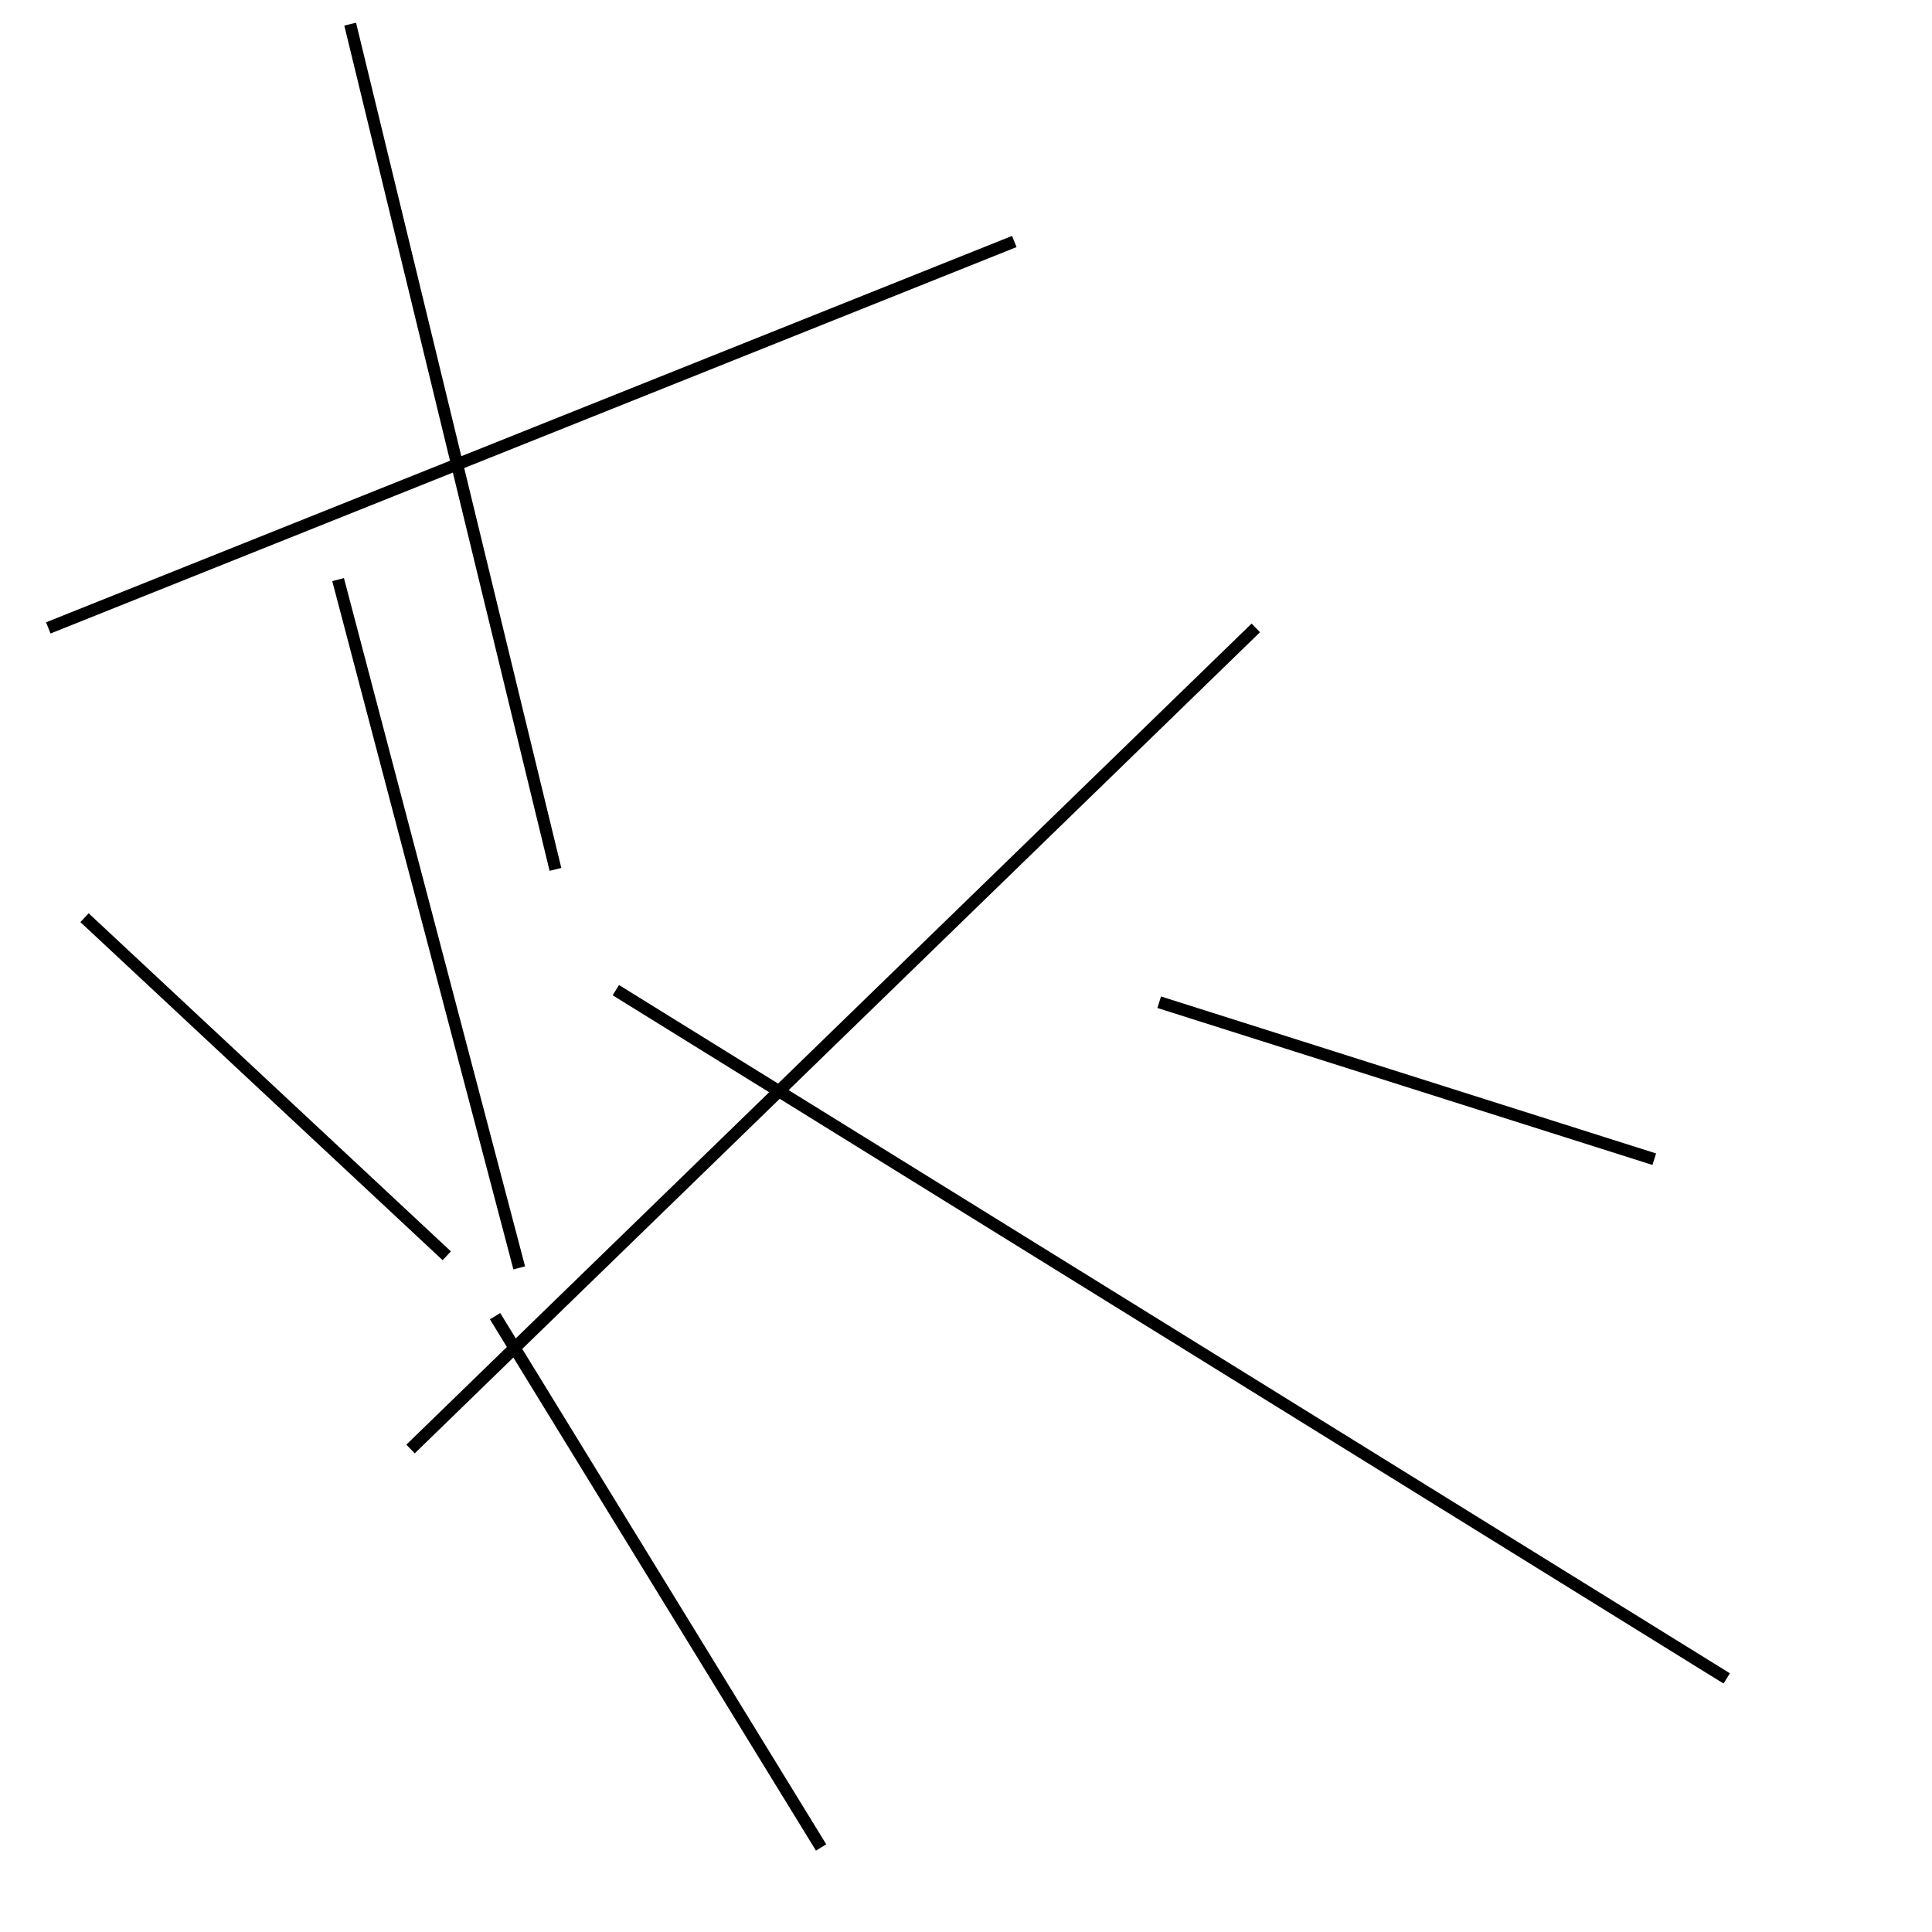 <?xml version="1.0" encoding="utf-8" ?>
<svg baseProfile="full" height="160" version="1.1" width="160" xmlns="http://www.w3.org/2000/svg" xmlns:ev="http://www.w3.org/2001/xml-events" xmlns:xlink="http://www.w3.org/1999/xlink"><defs /><line stroke="black" stroke-width="1" x1="137" x2="96" y1="96" y2="83" /><line stroke="black" stroke-width="1" x1="68" x2="41" y1="153" y2="109" /><line stroke="black" stroke-width="1" x1="104" x2="34" y1="52" y2="120" /><line stroke="black" stroke-width="1" x1="7" x2="37" y1="76" y2="104" /><line stroke="black" stroke-width="1" x1="46" x2="29" y1="72" y2="2" /><line stroke="black" stroke-width="1" x1="43" x2="28" y1="105" y2="48" /><line stroke="black" stroke-width="1" x1="84" x2="4" y1="20" y2="52" /><line stroke="black" stroke-width="1" x1="143" x2="51" y1="139" y2="82" /></svg>